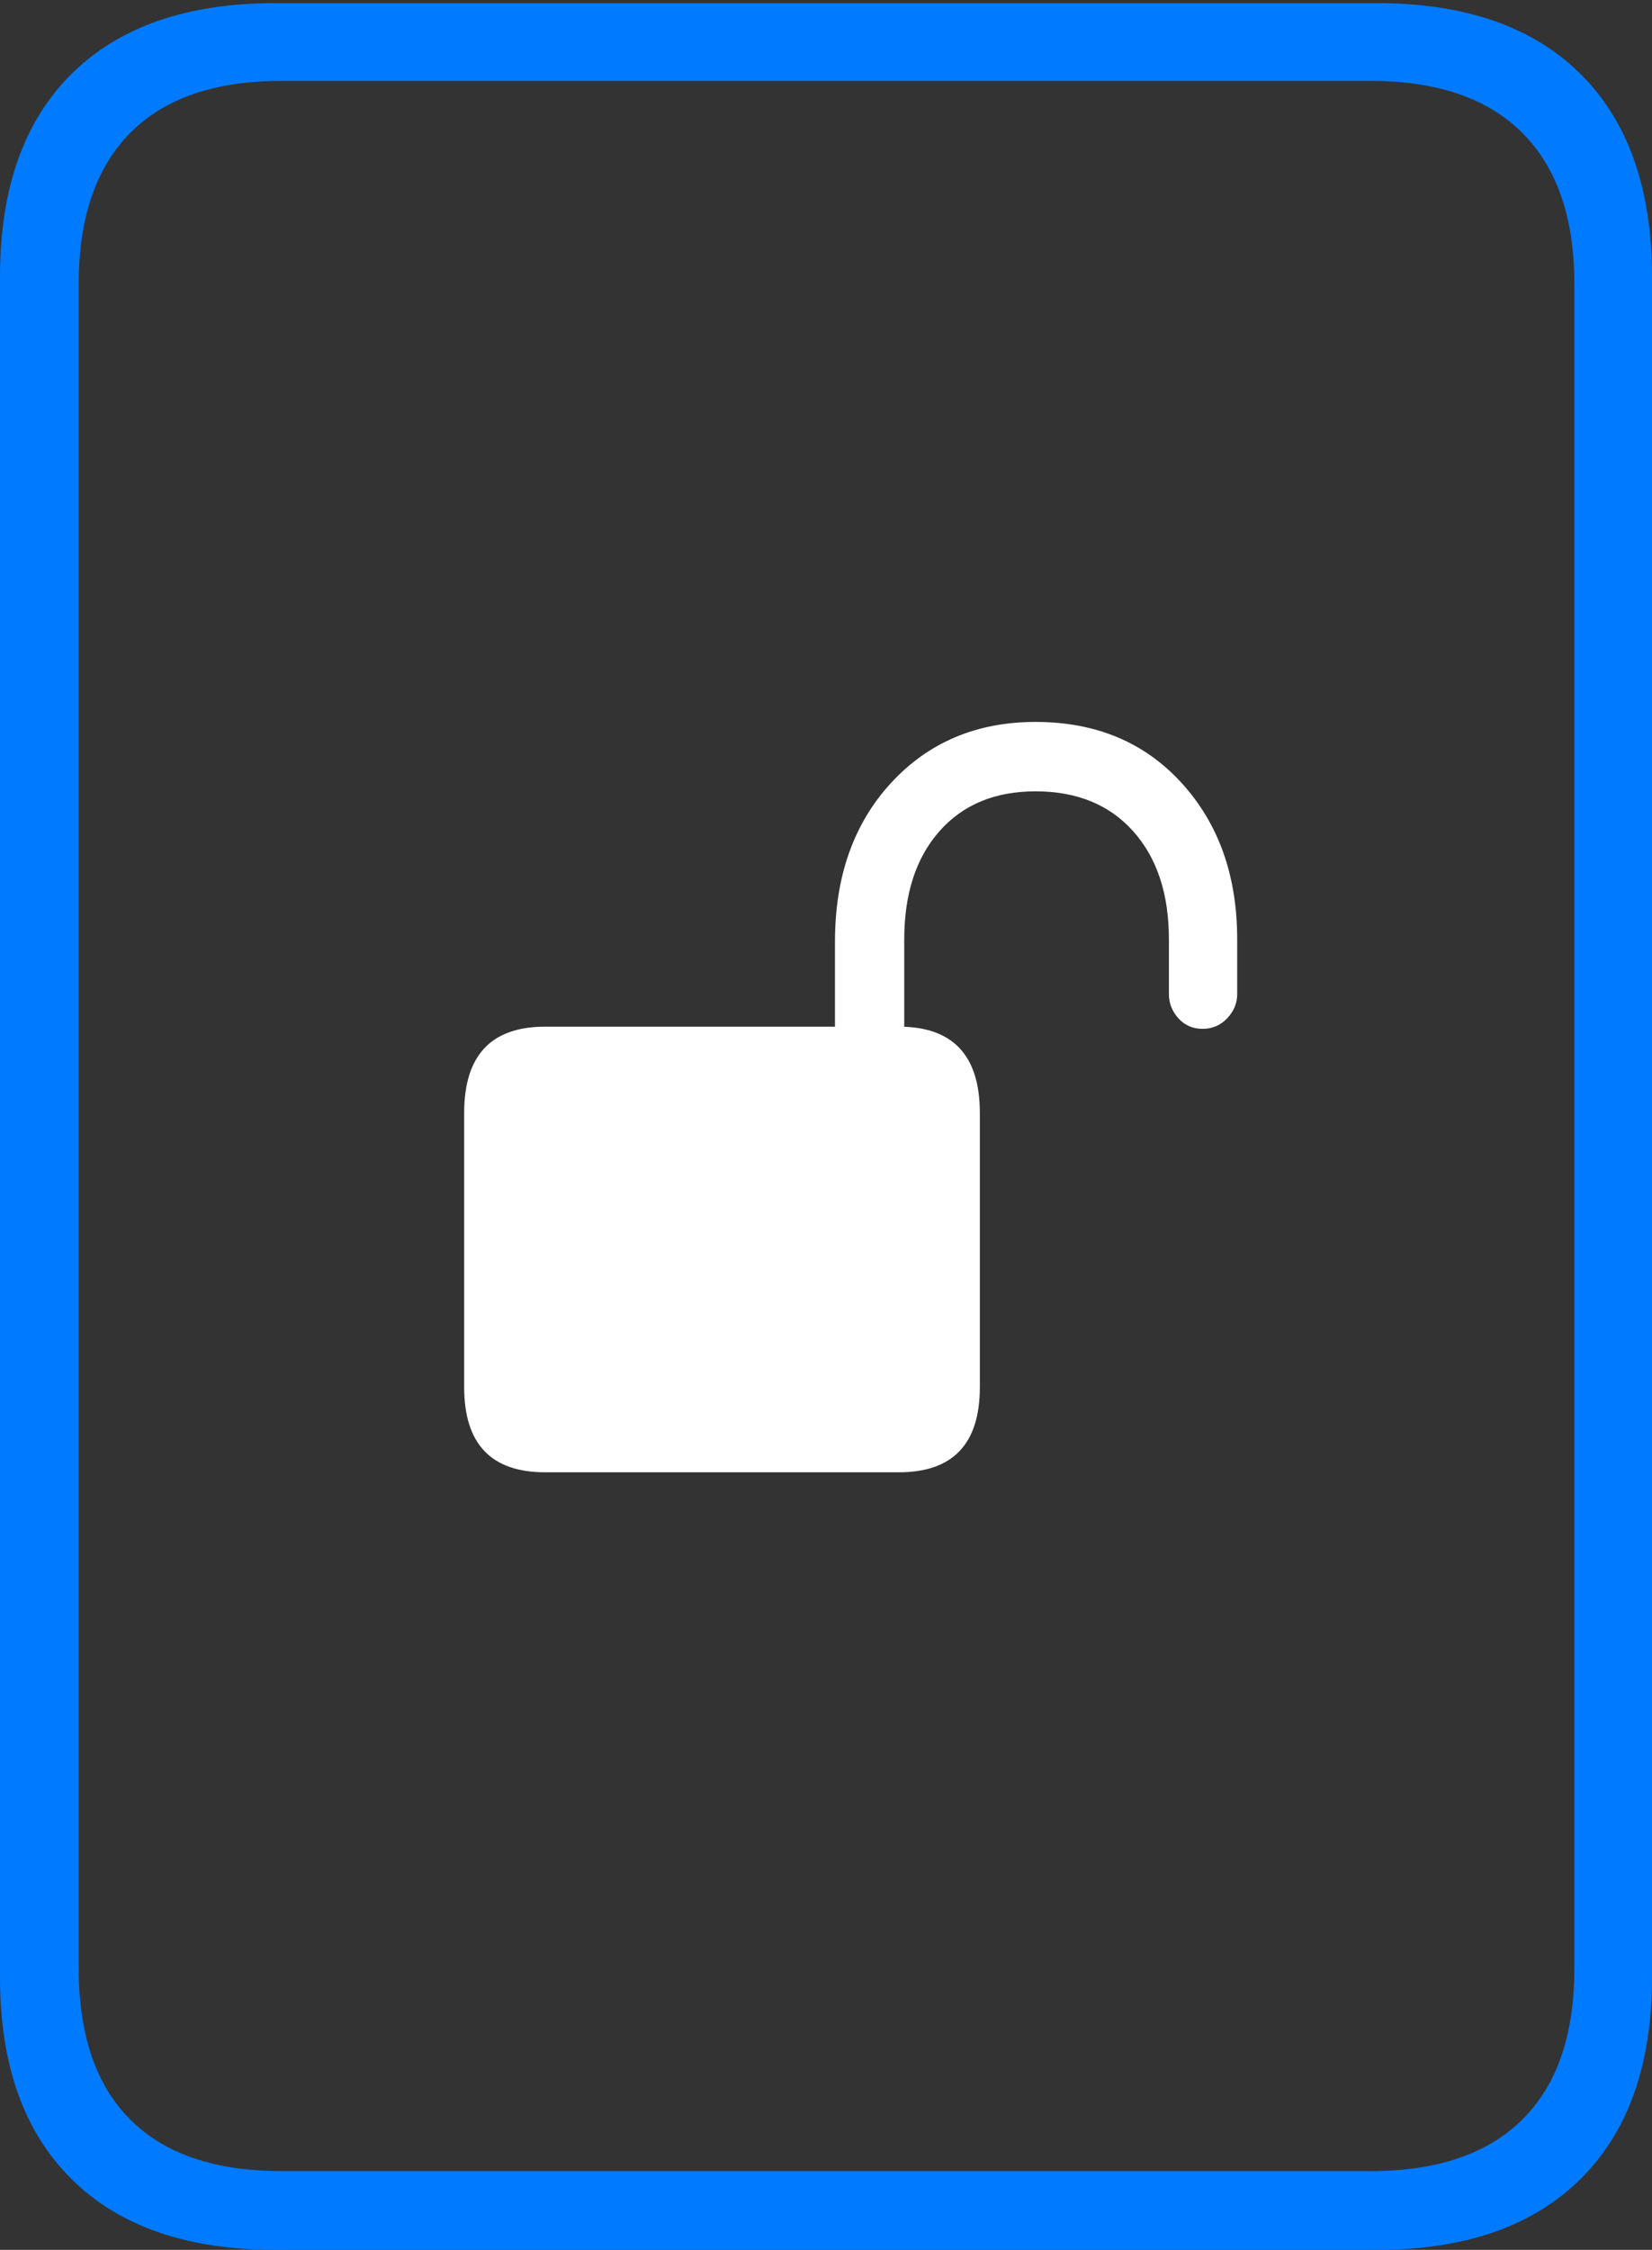 <?xml version="1.0" encoding="UTF-8"?>
<!--Generator: Apple Native CoreSVG 175-->
<!DOCTYPE svg
PUBLIC "-//W3C//DTD SVG 1.1//EN"
       "http://www.w3.org/Graphics/SVG/1.1/DTD/svg11.dtd">
<svg version="1.1" xmlns="http://www.w3.org/2000/svg" xmlns:xlink="http://www.w3.org/1999/xlink" width="15.361" height="20.908">
 <rect width="100%" height="100%" fill="#333333" stroke="none"/>
 <g>
  <rect height="20.908" opacity="0" width="15.361" x="0" y="0"/>
  <path d="M0 18.379Q0 19.59 0.664 20.249Q1.328 20.908 2.559 20.908L12.803 20.908Q14.033 20.908 14.697 20.249Q15.361 19.59 15.361 18.379L15.361 2.568Q15.361 1.348 14.697 0.688Q14.033 0.029 12.803 0.029L2.559 0.029Q1.328 0.029 0.664 0.688Q0 1.348 0 2.568ZM0.732 18.291L0.732 2.637Q0.732 1.719 1.211 1.235Q1.689 0.752 2.617 0.752L12.744 0.752Q13.672 0.752 14.155 1.235Q14.639 1.719 14.639 2.637L14.639 18.291Q14.639 19.219 14.155 19.697Q13.672 20.176 12.744 20.176L2.617 20.176Q1.689 20.176 1.211 19.697Q0.732 19.219 0.732 18.291Z" fill="#007aff"/>
  <path d="M4.316 12.891Q4.316 13.682 5.068 13.682L8.359 13.682Q9.111 13.682 9.111 12.891L9.111 10.342Q9.111 9.541 8.359 9.541L5.068 9.541Q4.316 9.541 4.316 10.342ZM7.764 9.785L8.408 9.785L8.408 8.73Q8.408 8.096 8.735 7.725Q9.062 7.354 9.629 7.354Q10.205 7.354 10.537 7.725Q10.869 8.096 10.869 8.73L10.869 9.238Q10.869 9.365 10.957 9.463Q11.045 9.561 11.182 9.561Q11.318 9.561 11.411 9.463Q11.504 9.365 11.504 9.238L11.504 8.73Q11.504 7.842 10.986 7.275Q10.469 6.709 9.629 6.709Q8.809 6.709 8.286 7.275Q7.764 7.842 7.764 8.75Z" fill="#ffffff"/>
 </g>
</svg>
